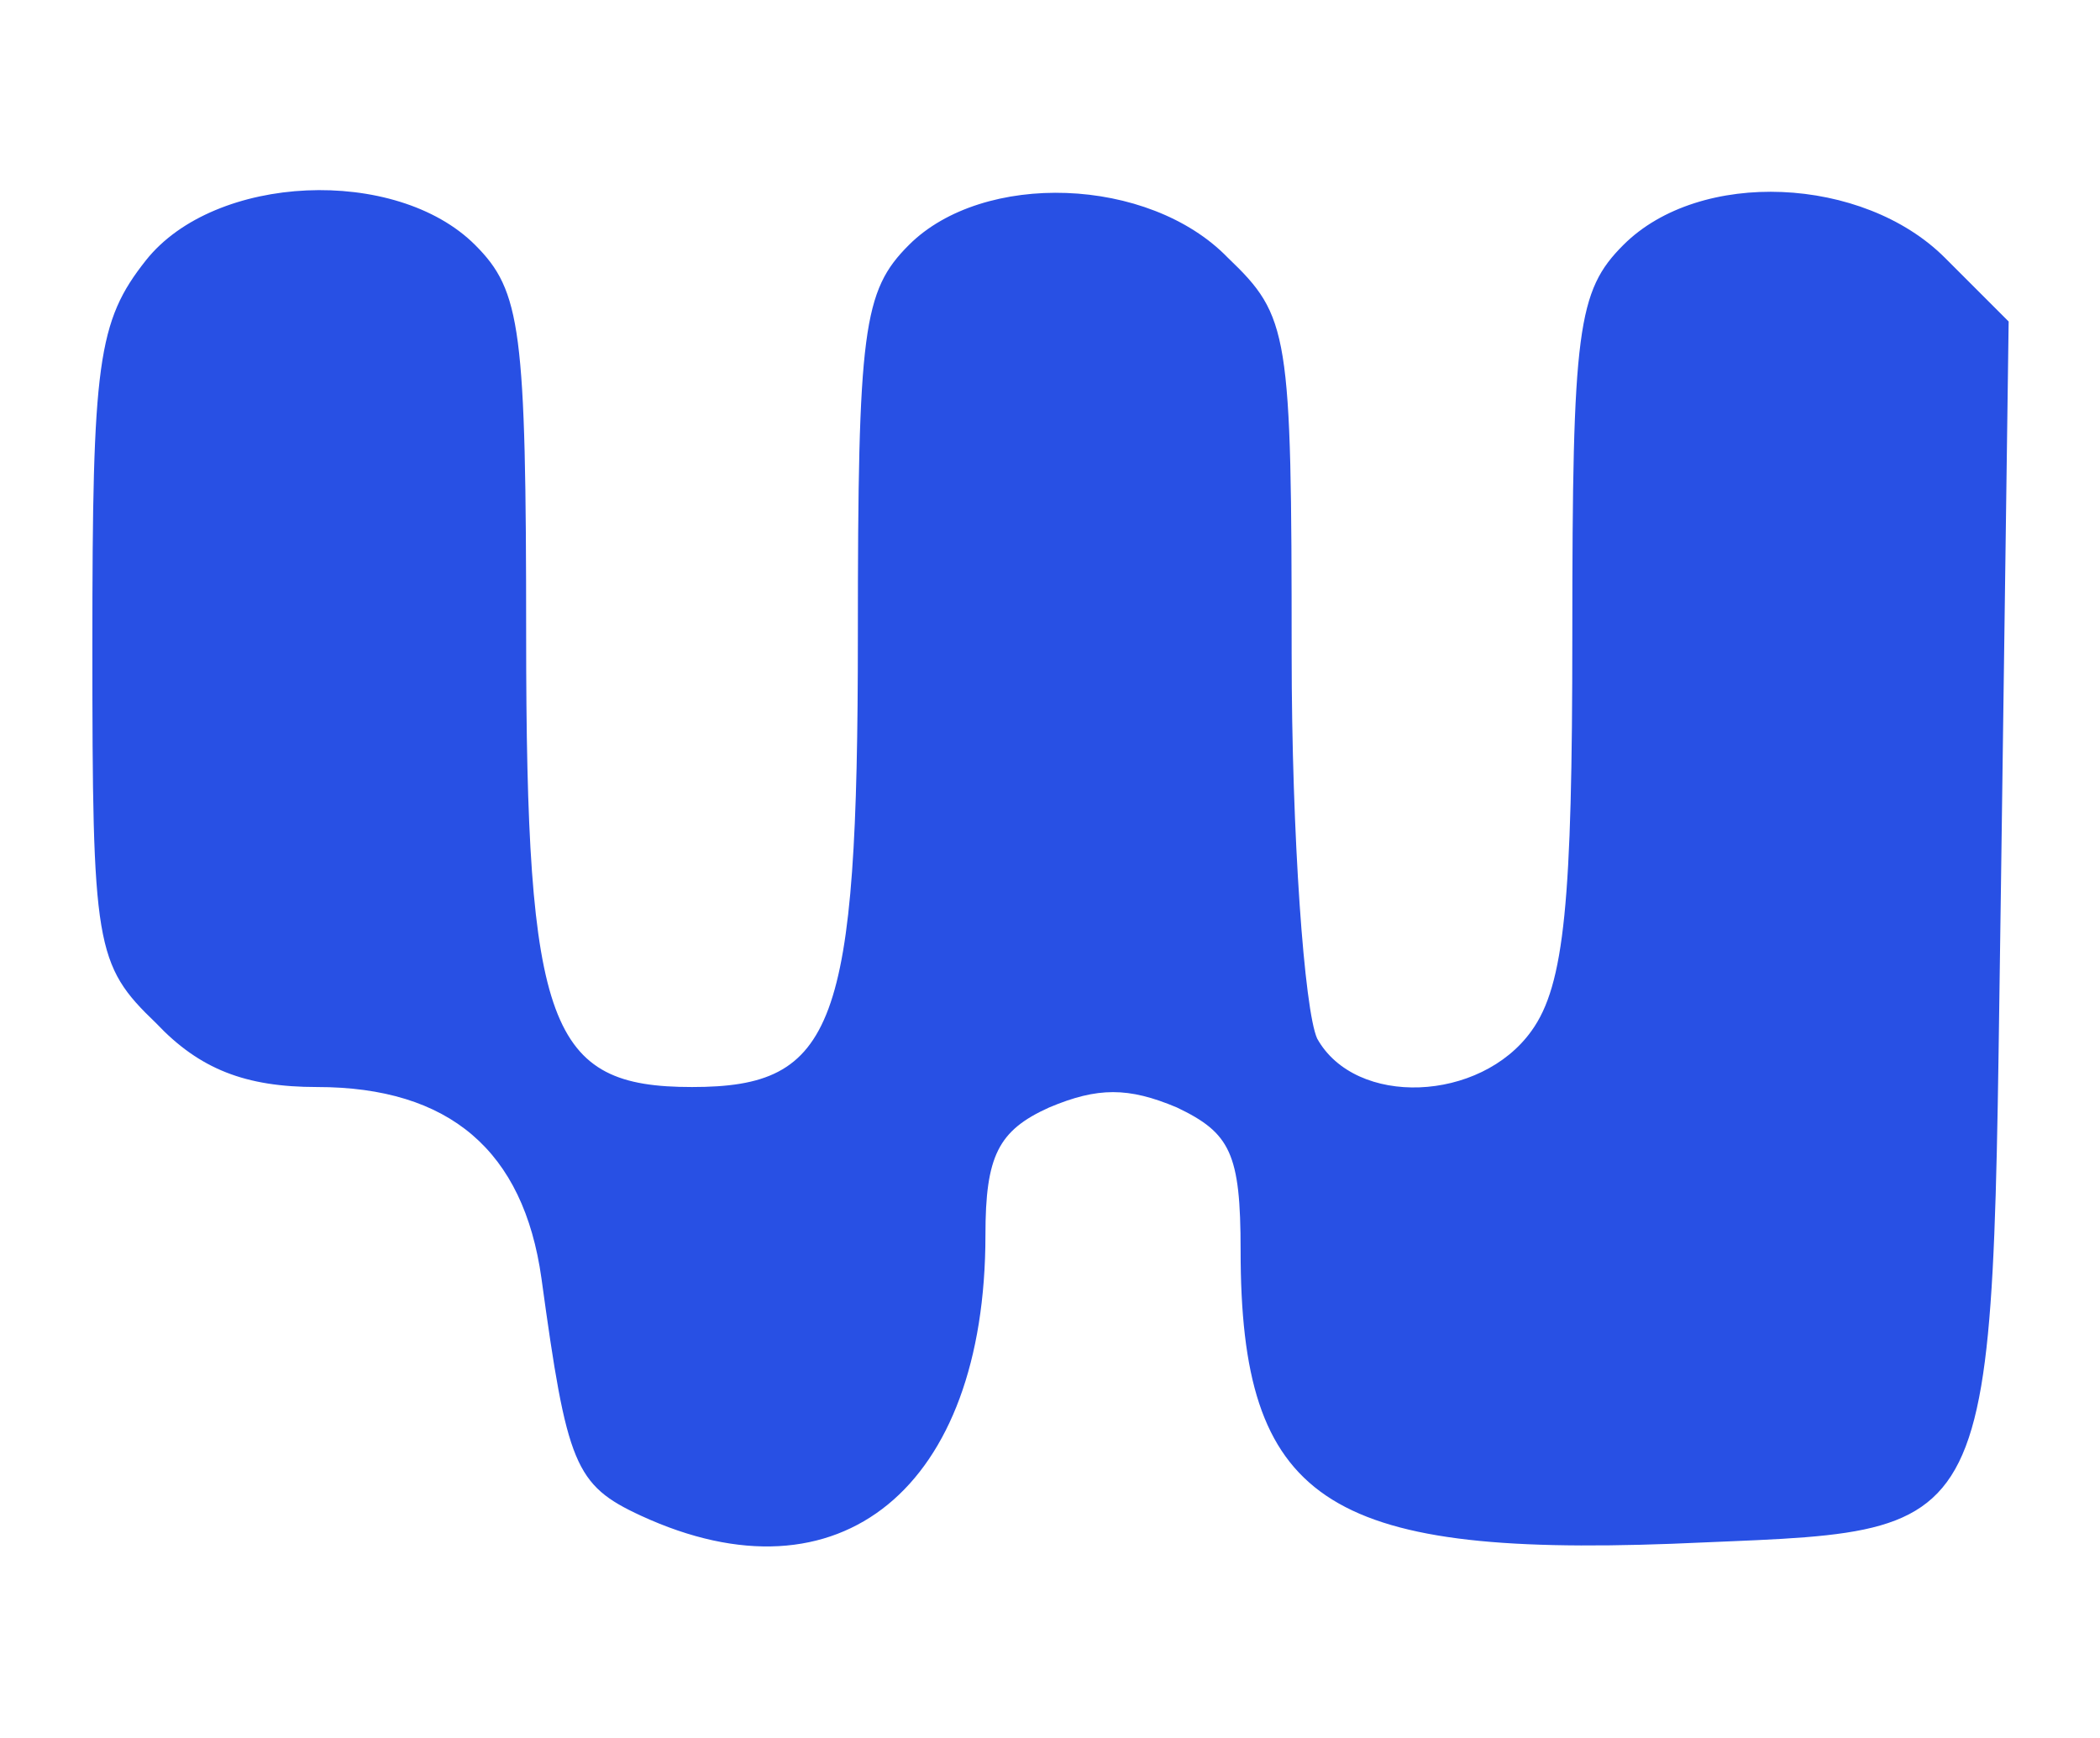 <?xml version="1.0" encoding="utf-8"?>
<!-- Generator: Adobe Illustrator 24.1.2, SVG Export Plug-In . SVG Version: 6.00 Build 0)  -->
<svg version="1.1" id="Layer_1" xmlns="http://www.w3.org/2000/svg" xmlns:xlink="http://www.w3.org/1999/xlink" x="0px" y="0px"
	 viewBox="0 0 82.3 68.1" style="enable-background:new 0 0 82.3 68.1;" xml:space="preserve">
<style type="text/css">
	.st0{fill:#2850E4;}
</style>
<g transform="translate(0,252) scale(0.1,-0.1)">
	<path class="st0" d="M57.2,2418c-19-24-21-40-21-151c0-118,1-125,25-148c17-18,35-25,63-25c52,0,81-25,88-75c10-73,13-81,39-93
		c78-36,135,11,135,110c0,31,5,41,25,50c19,8,31,8,50,0c21-10,25-18,25-56c0-98,33-120,169-115c132,6,125-7,129,259l3,220l-25,25
		c-32,32-96,35-126,5c-18-18-20-33-20-153c0-104-3-137-16-155c-20-28-69-30-84-3c-5,11-10,79-10,151c0,126-1,132-25,155
		c-31,32-96,34-125,5c-18-18-20-33-20-153c0-154-9-177-65-177s-65,23-65,177c0,120-2,135-20,153C155.2,2455,84.2,2452,57.2,2418z"/>
</g>
</svg>
